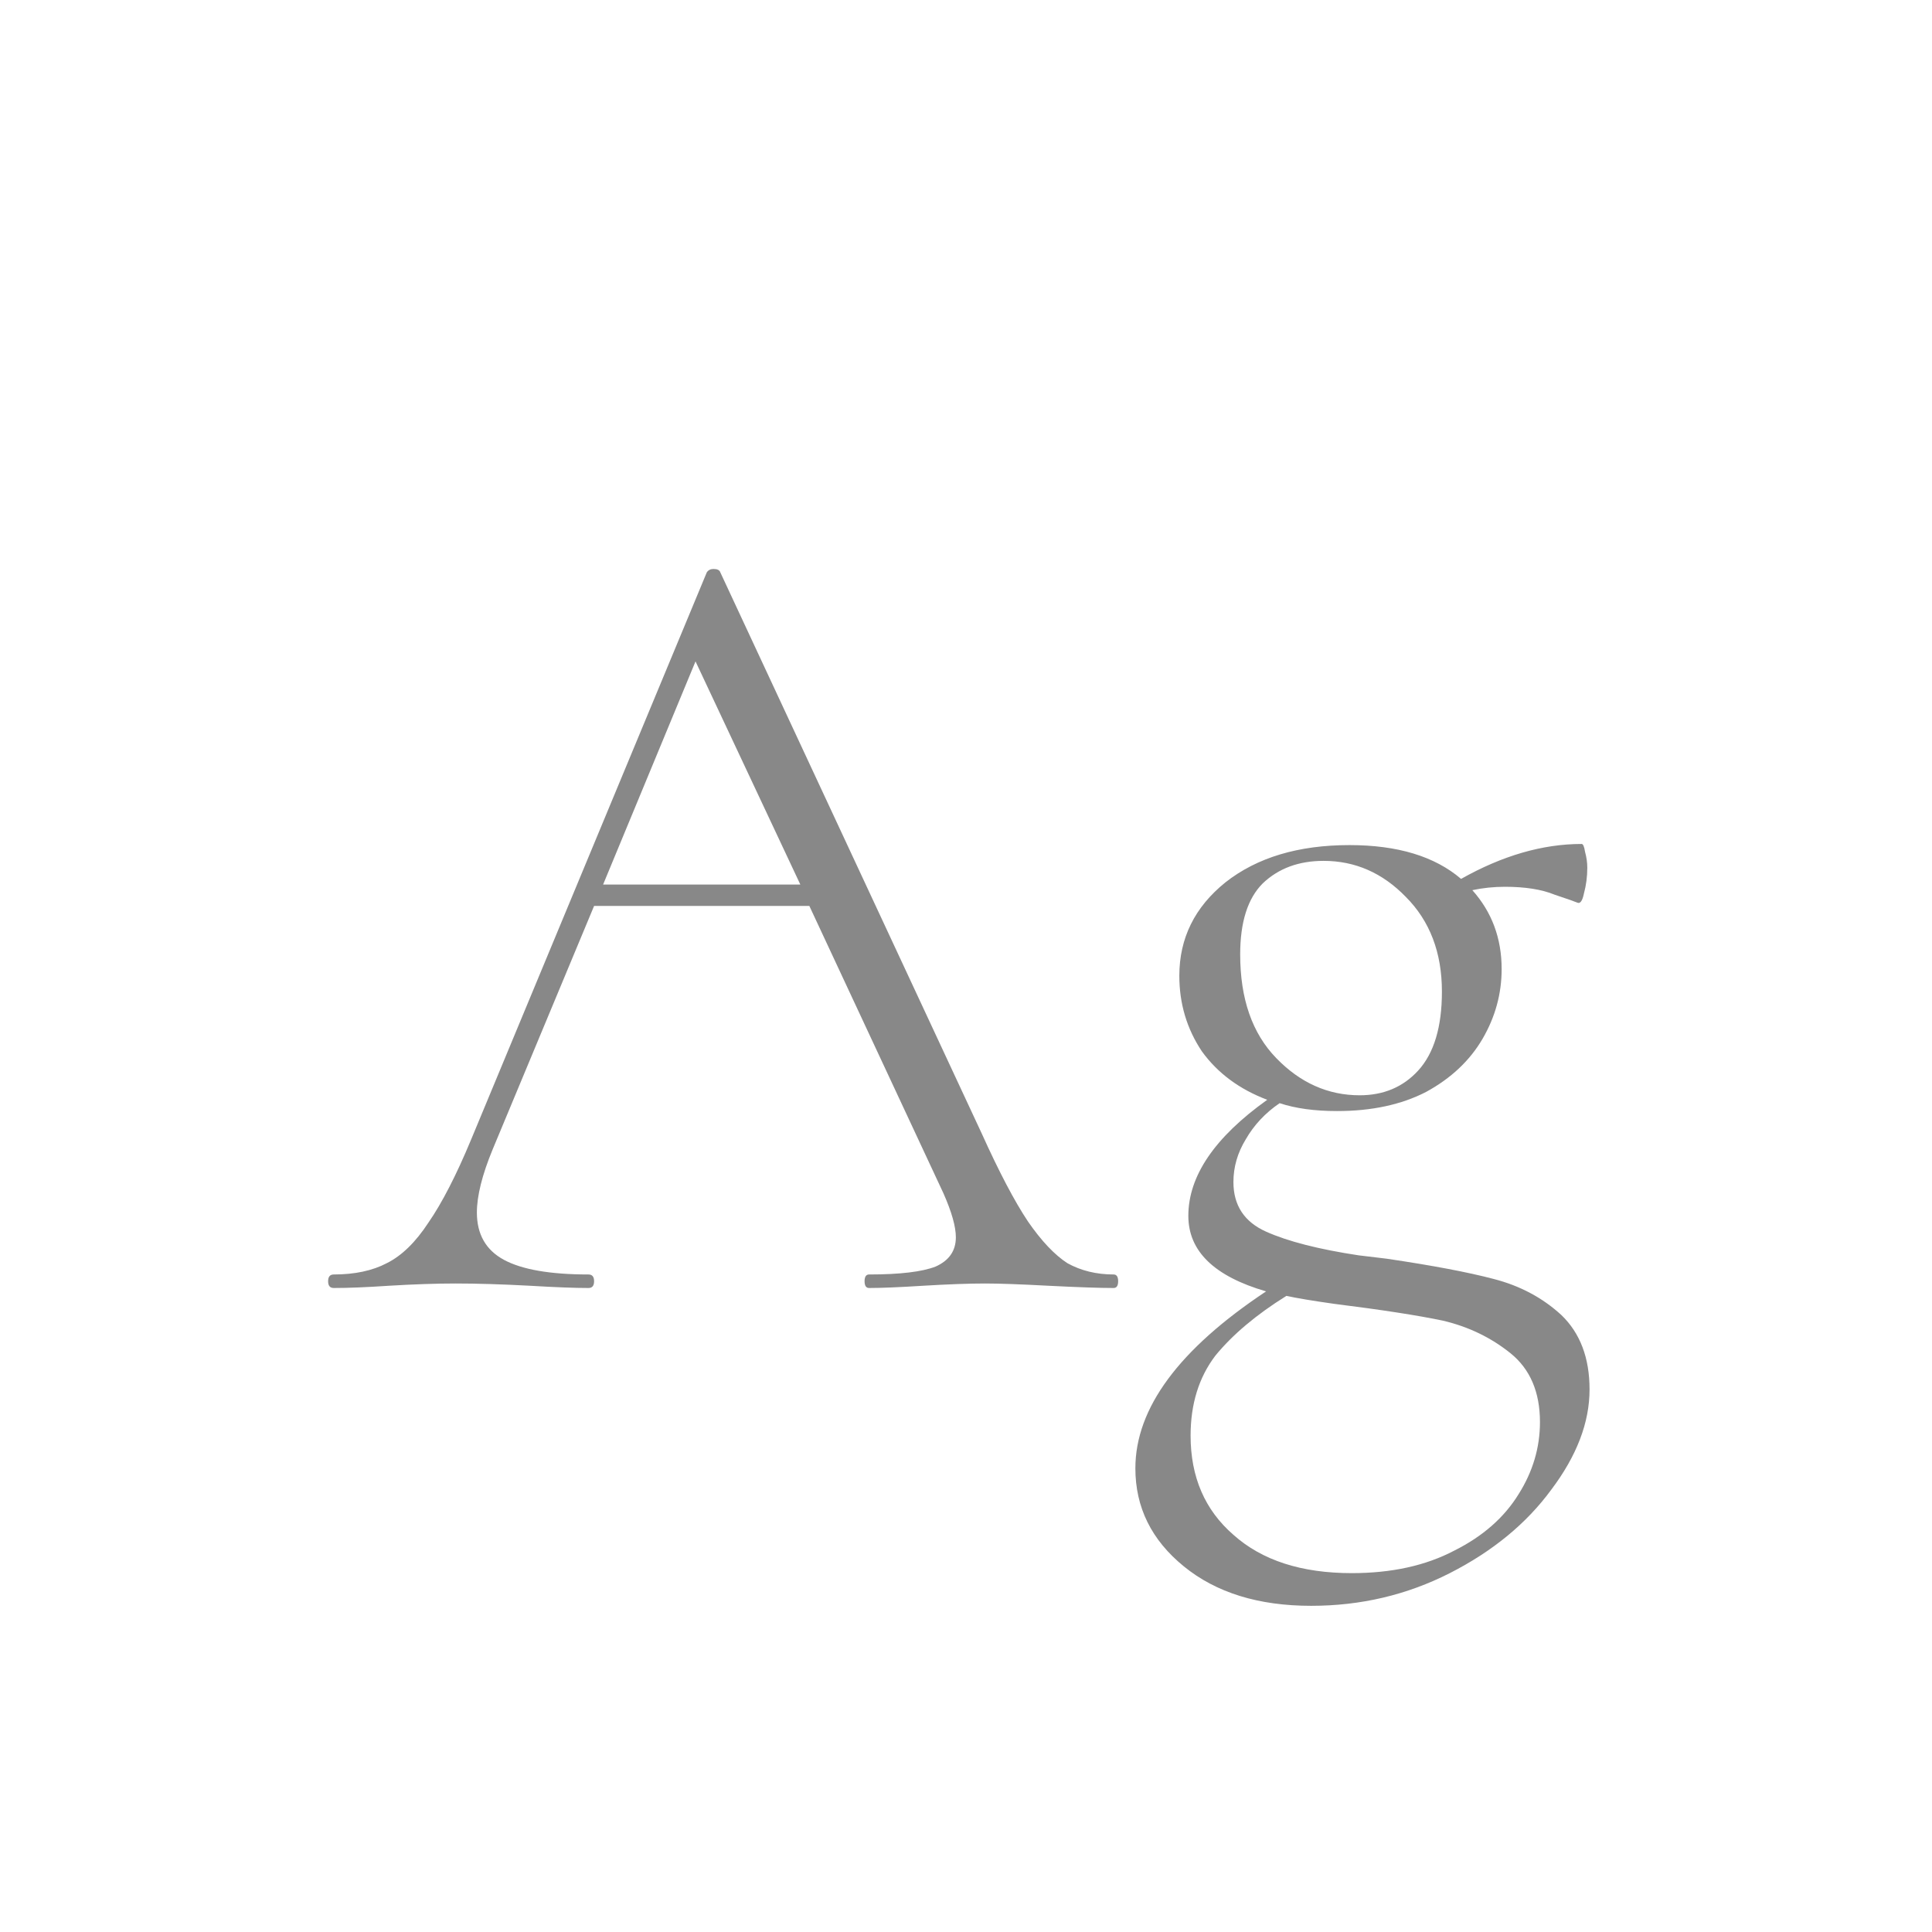<svg width="24" height="24" viewBox="0 0 24 24" fill="none" xmlns="http://www.w3.org/2000/svg">
<path d="M13.834 15.832C13.871 15.832 13.89 15.86 13.89 15.916C13.89 15.972 13.871 16 13.834 16C13.666 16 13.396 15.991 13.022 15.972C12.668 15.953 12.406 15.944 12.238 15.944C12.042 15.944 11.786 15.953 11.468 15.972C11.169 15.991 10.945 16 10.796 16C10.759 16 10.74 15.972 10.74 15.916C10.74 15.86 10.759 15.832 10.796 15.832C11.179 15.832 11.454 15.799 11.622 15.734C11.79 15.659 11.874 15.538 11.874 15.37C11.874 15.239 11.823 15.057 11.72 14.824L10.054 11.254H7.38L6.12 14.278C5.989 14.595 5.924 14.857 5.924 15.062C5.924 15.333 6.036 15.529 6.26 15.65C6.484 15.771 6.834 15.832 7.31 15.832C7.357 15.832 7.38 15.86 7.38 15.916C7.38 15.972 7.357 16 7.31 16C7.142 16 6.899 15.991 6.582 15.972C6.228 15.953 5.92 15.944 5.658 15.944C5.425 15.944 5.149 15.953 4.832 15.972C4.552 15.991 4.324 16 4.146 16C4.099 16 4.076 15.972 4.076 15.916C4.076 15.86 4.099 15.832 4.146 15.832C4.407 15.832 4.627 15.785 4.804 15.692C4.991 15.599 5.163 15.431 5.322 15.188C5.49 14.945 5.668 14.6 5.854 14.152L8.78 7.11C8.799 7.082 8.827 7.068 8.864 7.068C8.911 7.068 8.939 7.082 8.948 7.11L12.196 14.082C12.411 14.558 12.602 14.922 12.77 15.174C12.938 15.417 13.101 15.589 13.26 15.692C13.428 15.785 13.62 15.832 13.834 15.832ZM7.492 10.988H9.942L8.64 8.216L7.492 10.988ZM17.226 15.636C17.795 15.72 18.238 15.804 18.556 15.888C18.882 15.972 19.162 16.121 19.396 16.336C19.629 16.56 19.746 16.868 19.746 17.26C19.746 17.671 19.587 18.086 19.27 18.506C18.962 18.926 18.542 19.271 18.01 19.542C17.478 19.813 16.904 19.948 16.288 19.948C15.634 19.948 15.107 19.785 14.706 19.458C14.304 19.131 14.104 18.725 14.104 18.24C14.104 17.493 14.645 16.761 15.728 16.042C15.084 15.855 14.762 15.543 14.762 15.104C14.762 14.609 15.088 14.129 15.742 13.662C15.396 13.531 15.126 13.331 14.93 13.06C14.743 12.78 14.65 12.467 14.65 12.122C14.65 11.655 14.841 11.268 15.224 10.96C15.616 10.652 16.129 10.498 16.764 10.498C17.361 10.498 17.823 10.638 18.15 10.918C18.663 10.629 19.162 10.484 19.648 10.484C19.666 10.484 19.68 10.517 19.69 10.582C19.708 10.647 19.718 10.713 19.718 10.778C19.718 10.89 19.704 10.997 19.676 11.1C19.657 11.193 19.629 11.231 19.592 11.212C19.573 11.203 19.48 11.17 19.312 11.114C19.153 11.049 18.948 11.016 18.696 11.016C18.556 11.016 18.42 11.03 18.29 11.058C18.532 11.329 18.654 11.655 18.654 12.038C18.654 12.346 18.574 12.635 18.416 12.906C18.257 13.177 18.024 13.396 17.716 13.564C17.408 13.723 17.039 13.802 16.61 13.802C16.33 13.802 16.092 13.769 15.896 13.704C15.718 13.825 15.578 13.975 15.476 14.152C15.373 14.32 15.322 14.497 15.322 14.684C15.322 14.973 15.457 15.179 15.728 15.3C15.998 15.421 16.381 15.519 16.876 15.594L17.226 15.636ZM16.442 10.694C16.134 10.694 15.882 10.787 15.686 10.974C15.499 11.161 15.406 11.455 15.406 11.856C15.406 12.407 15.555 12.836 15.854 13.144C16.152 13.452 16.498 13.606 16.89 13.606C17.188 13.606 17.431 13.503 17.618 13.298C17.814 13.083 17.912 12.757 17.912 12.318C17.912 11.833 17.762 11.441 17.464 11.142C17.174 10.843 16.834 10.694 16.442 10.694ZM16.792 19.542C17.286 19.542 17.711 19.449 18.066 19.262C18.42 19.085 18.686 18.851 18.864 18.562C19.041 18.282 19.13 17.983 19.13 17.666C19.13 17.293 19.008 17.008 18.766 16.812C18.523 16.616 18.243 16.481 17.926 16.406C17.618 16.341 17.165 16.271 16.568 16.196C16.306 16.159 16.11 16.126 15.98 16.098C15.606 16.331 15.312 16.579 15.098 16.84C14.892 17.111 14.79 17.442 14.79 17.834C14.79 18.347 14.967 18.758 15.322 19.066C15.676 19.383 16.166 19.542 16.792 19.542Z" fill="#888888"/>
</svg>
